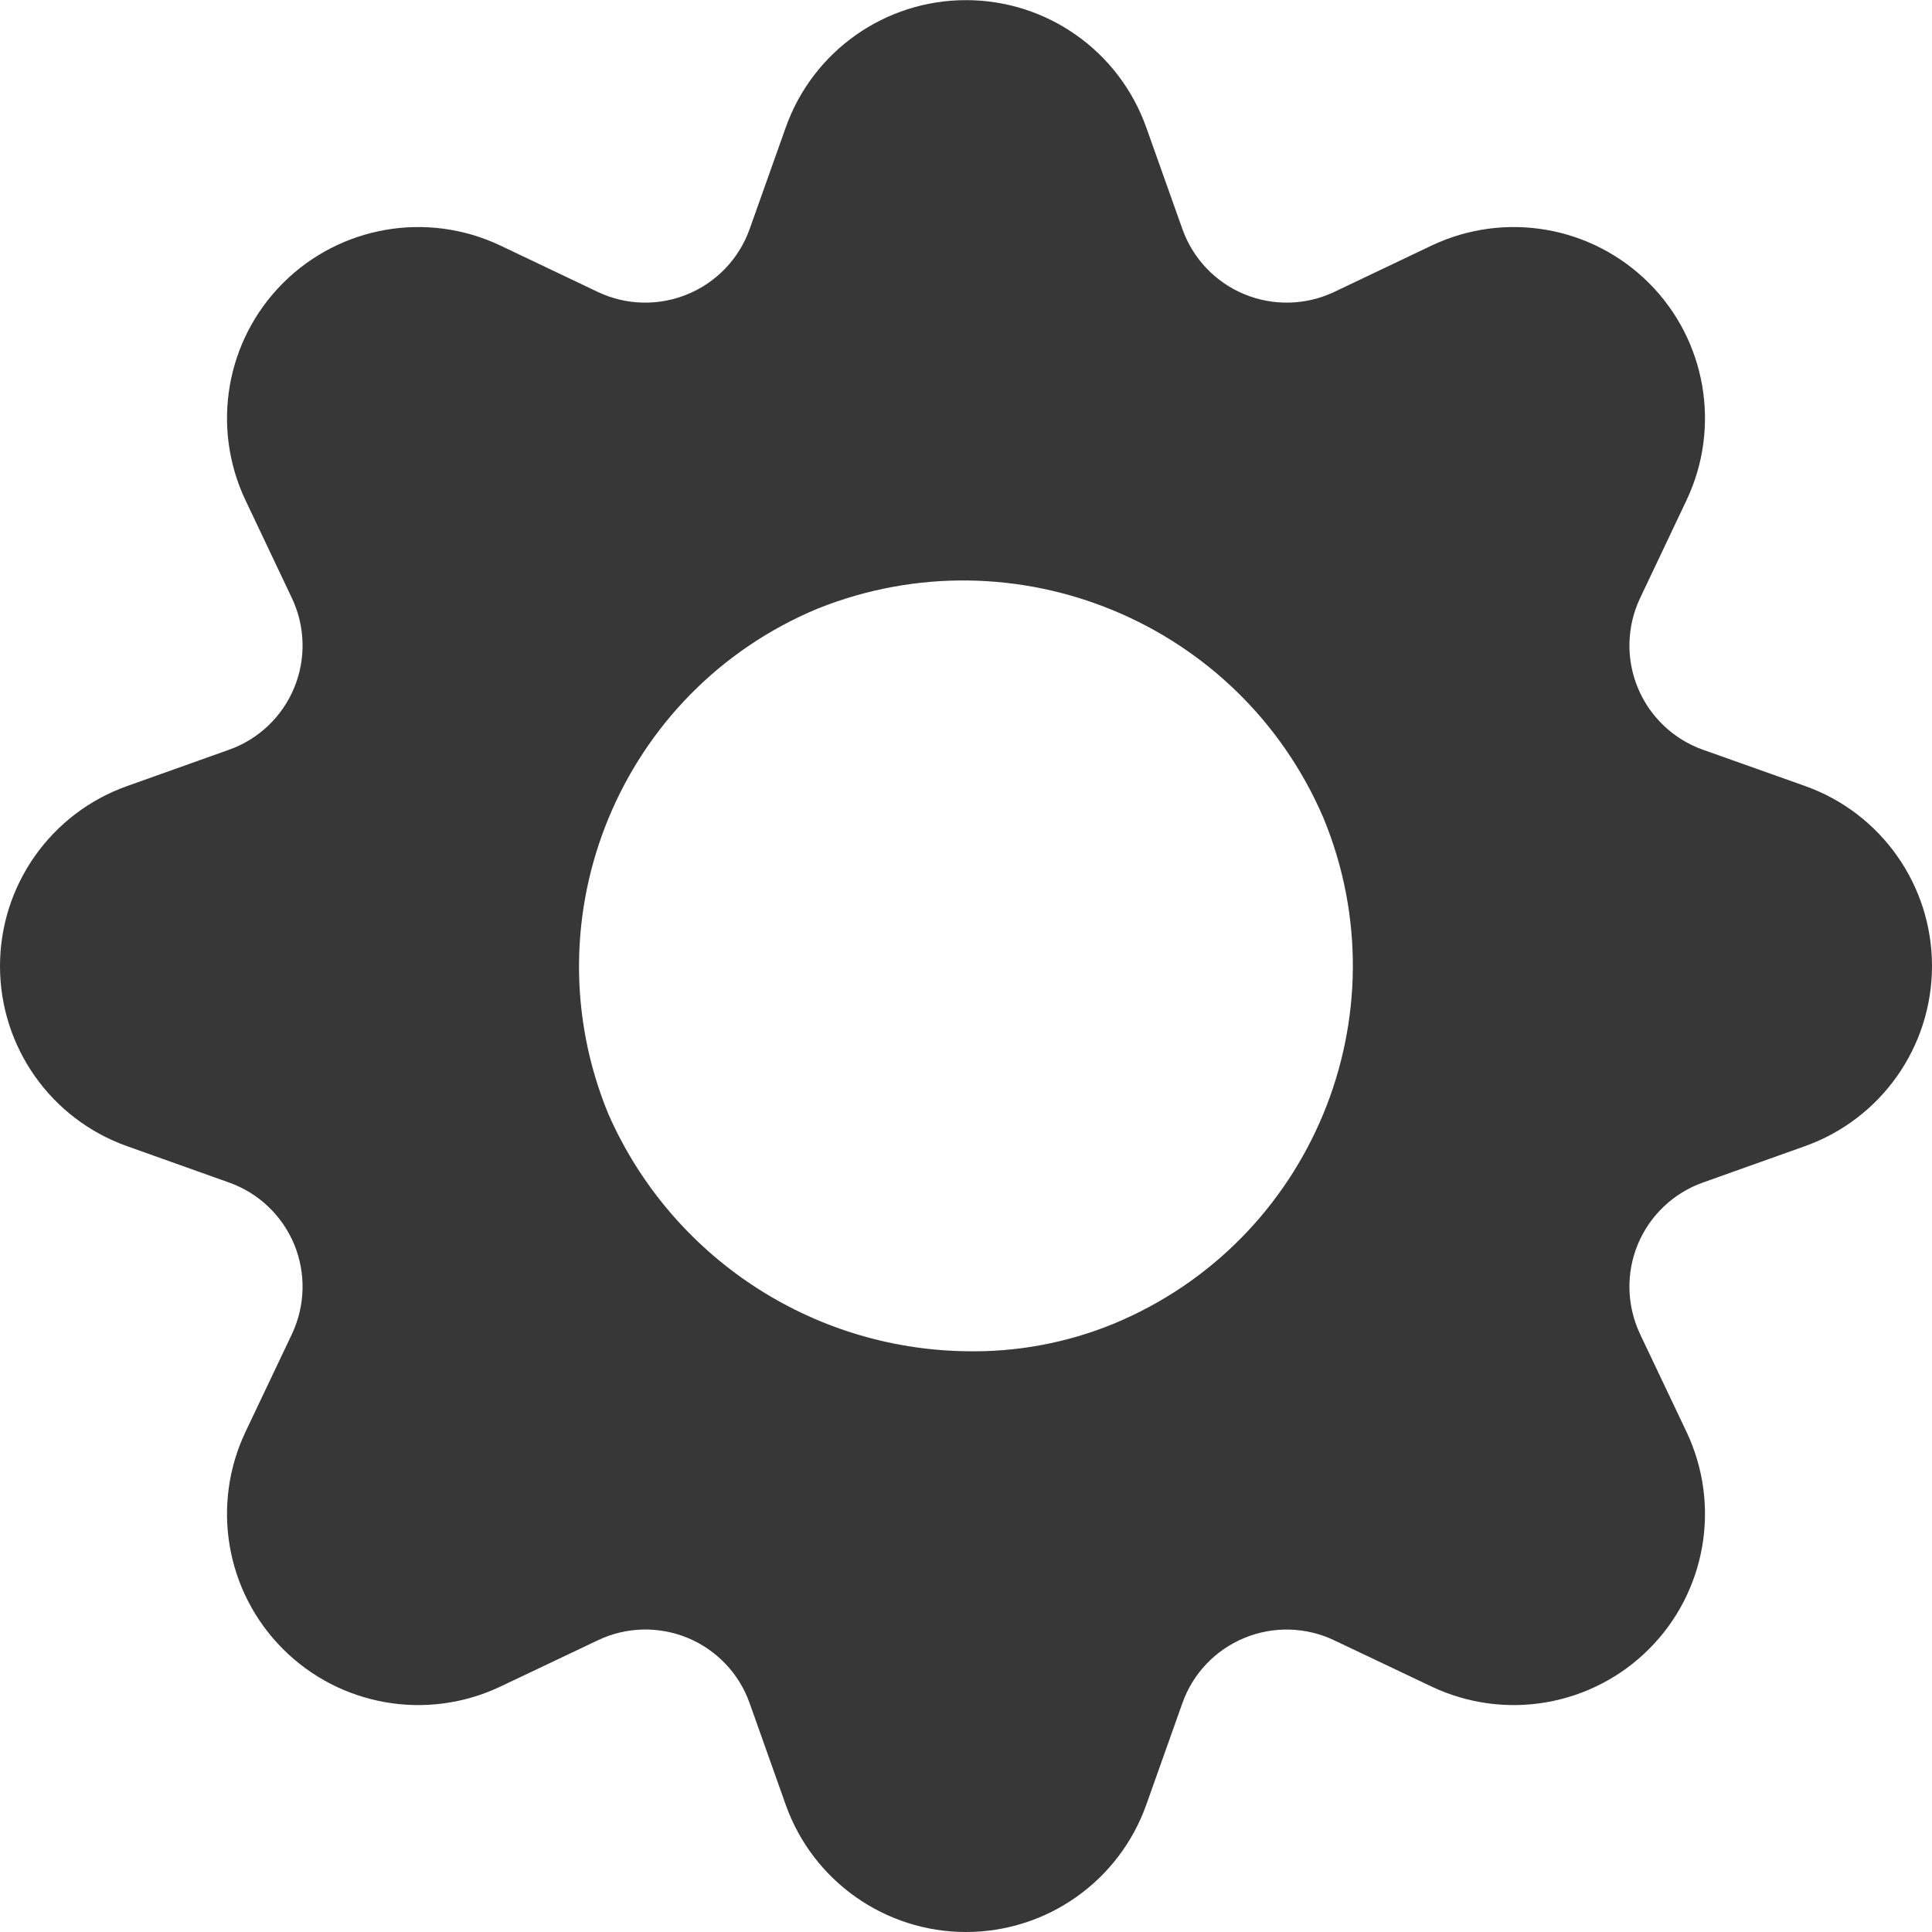 <?xml version="1.0" encoding="UTF-8"?>
<svg width="15px" height="15px" viewBox="0 0 15 15" version="1.1" xmlns="http://www.w3.org/2000/svg" xmlns:xlink="http://www.w3.org/1999/xlink">
    <!-- Generator: Sketch 61.2 (89653) - https://sketch.com -->
    <title>cog-1</title>
    <desc>Created with Sketch.</desc>
    <g id="Symbols" stroke="none" stroke-width="1" fill="none" fill-rule="evenodd">
        <g id="nav/user_dropdown" transform="translate(-26, -88)" fill="#373737" fill-rule="nonzero">
            <g id="Group-25">
                <g id="Group-23" transform="translate(26, 86)">
                    <g id="cog-1" transform="translate(0, 2)">
                        <path d="M14.013,6.102 L13.222,5.821 C12.993,5.74 12.809,5.565 12.716,5.34 C12.623,5.116 12.63,4.862 12.734,4.643 L12.734,4.643 L13.094,3.884 C13.363,3.317 13.247,2.642 12.803,2.198 C12.359,1.754 11.684,1.637 11.116,1.906 L10.358,2.267 C10.138,2.371 9.885,2.377 9.66,2.284 C9.436,2.191 9.261,2.007 9.18,1.778 L8.899,0.988 C8.688,0.396 8.128,0.001 7.5,0.001 C6.872,0.001 6.312,0.396 6.101,0.988 L5.82,1.779 C5.738,2.008 5.564,2.191 5.339,2.284 C5.115,2.377 4.861,2.371 4.642,2.267 L3.884,1.906 C3.316,1.637 2.641,1.754 2.197,2.198 C1.753,2.642 1.637,3.317 1.906,3.884 L2.266,4.643 C2.37,4.862 2.377,5.116 2.284,5.34 C2.191,5.565 2.007,5.74 1.778,5.821 L0.987,6.103 C0.395,6.313 0,6.873 0,7.501 C0,8.129 0.395,8.689 0.987,8.899 L1.778,9.181 C2.007,9.262 2.191,9.437 2.284,9.661 C2.377,9.886 2.37,10.139 2.266,10.359 L1.906,11.117 C1.637,11.684 1.753,12.359 2.197,12.803 C2.641,13.247 3.316,13.364 3.884,13.095 L4.642,12.735 C4.861,12.63 5.115,12.624 5.34,12.717 C5.564,12.81 5.739,12.994 5.82,13.223 L6.101,14.014 C6.312,14.605 6.872,15 7.5,15 C8.128,15 8.688,14.605 8.899,14.014 L9.18,13.223 C9.261,12.994 9.436,12.81 9.661,12.717 C9.885,12.624 10.139,12.631 10.358,12.735 L11.116,13.095 C11.684,13.364 12.359,13.247 12.803,12.803 C13.247,12.359 13.363,11.684 13.094,11.117 L12.734,10.359 C12.63,10.139 12.623,9.886 12.716,9.661 C12.809,9.437 12.993,9.262 13.222,9.181 L14.013,8.899 C14.605,8.688 15,8.128 15,7.5 C15,6.872 14.605,6.312 14.013,6.102 Z M7.5,10.491 C6.294,10.473 5.21,9.754 4.724,8.651 C4.091,7.118 4.818,5.362 6.349,4.725 C7.882,4.112 9.624,4.833 10.275,6.35 C10.908,7.883 10.181,9.639 8.65,10.276 C8.286,10.426 7.894,10.499 7.5,10.491 Z" id="Shape"></path>
                    </g>
                </g>
            </g>
        </g>
    </g>
</svg>